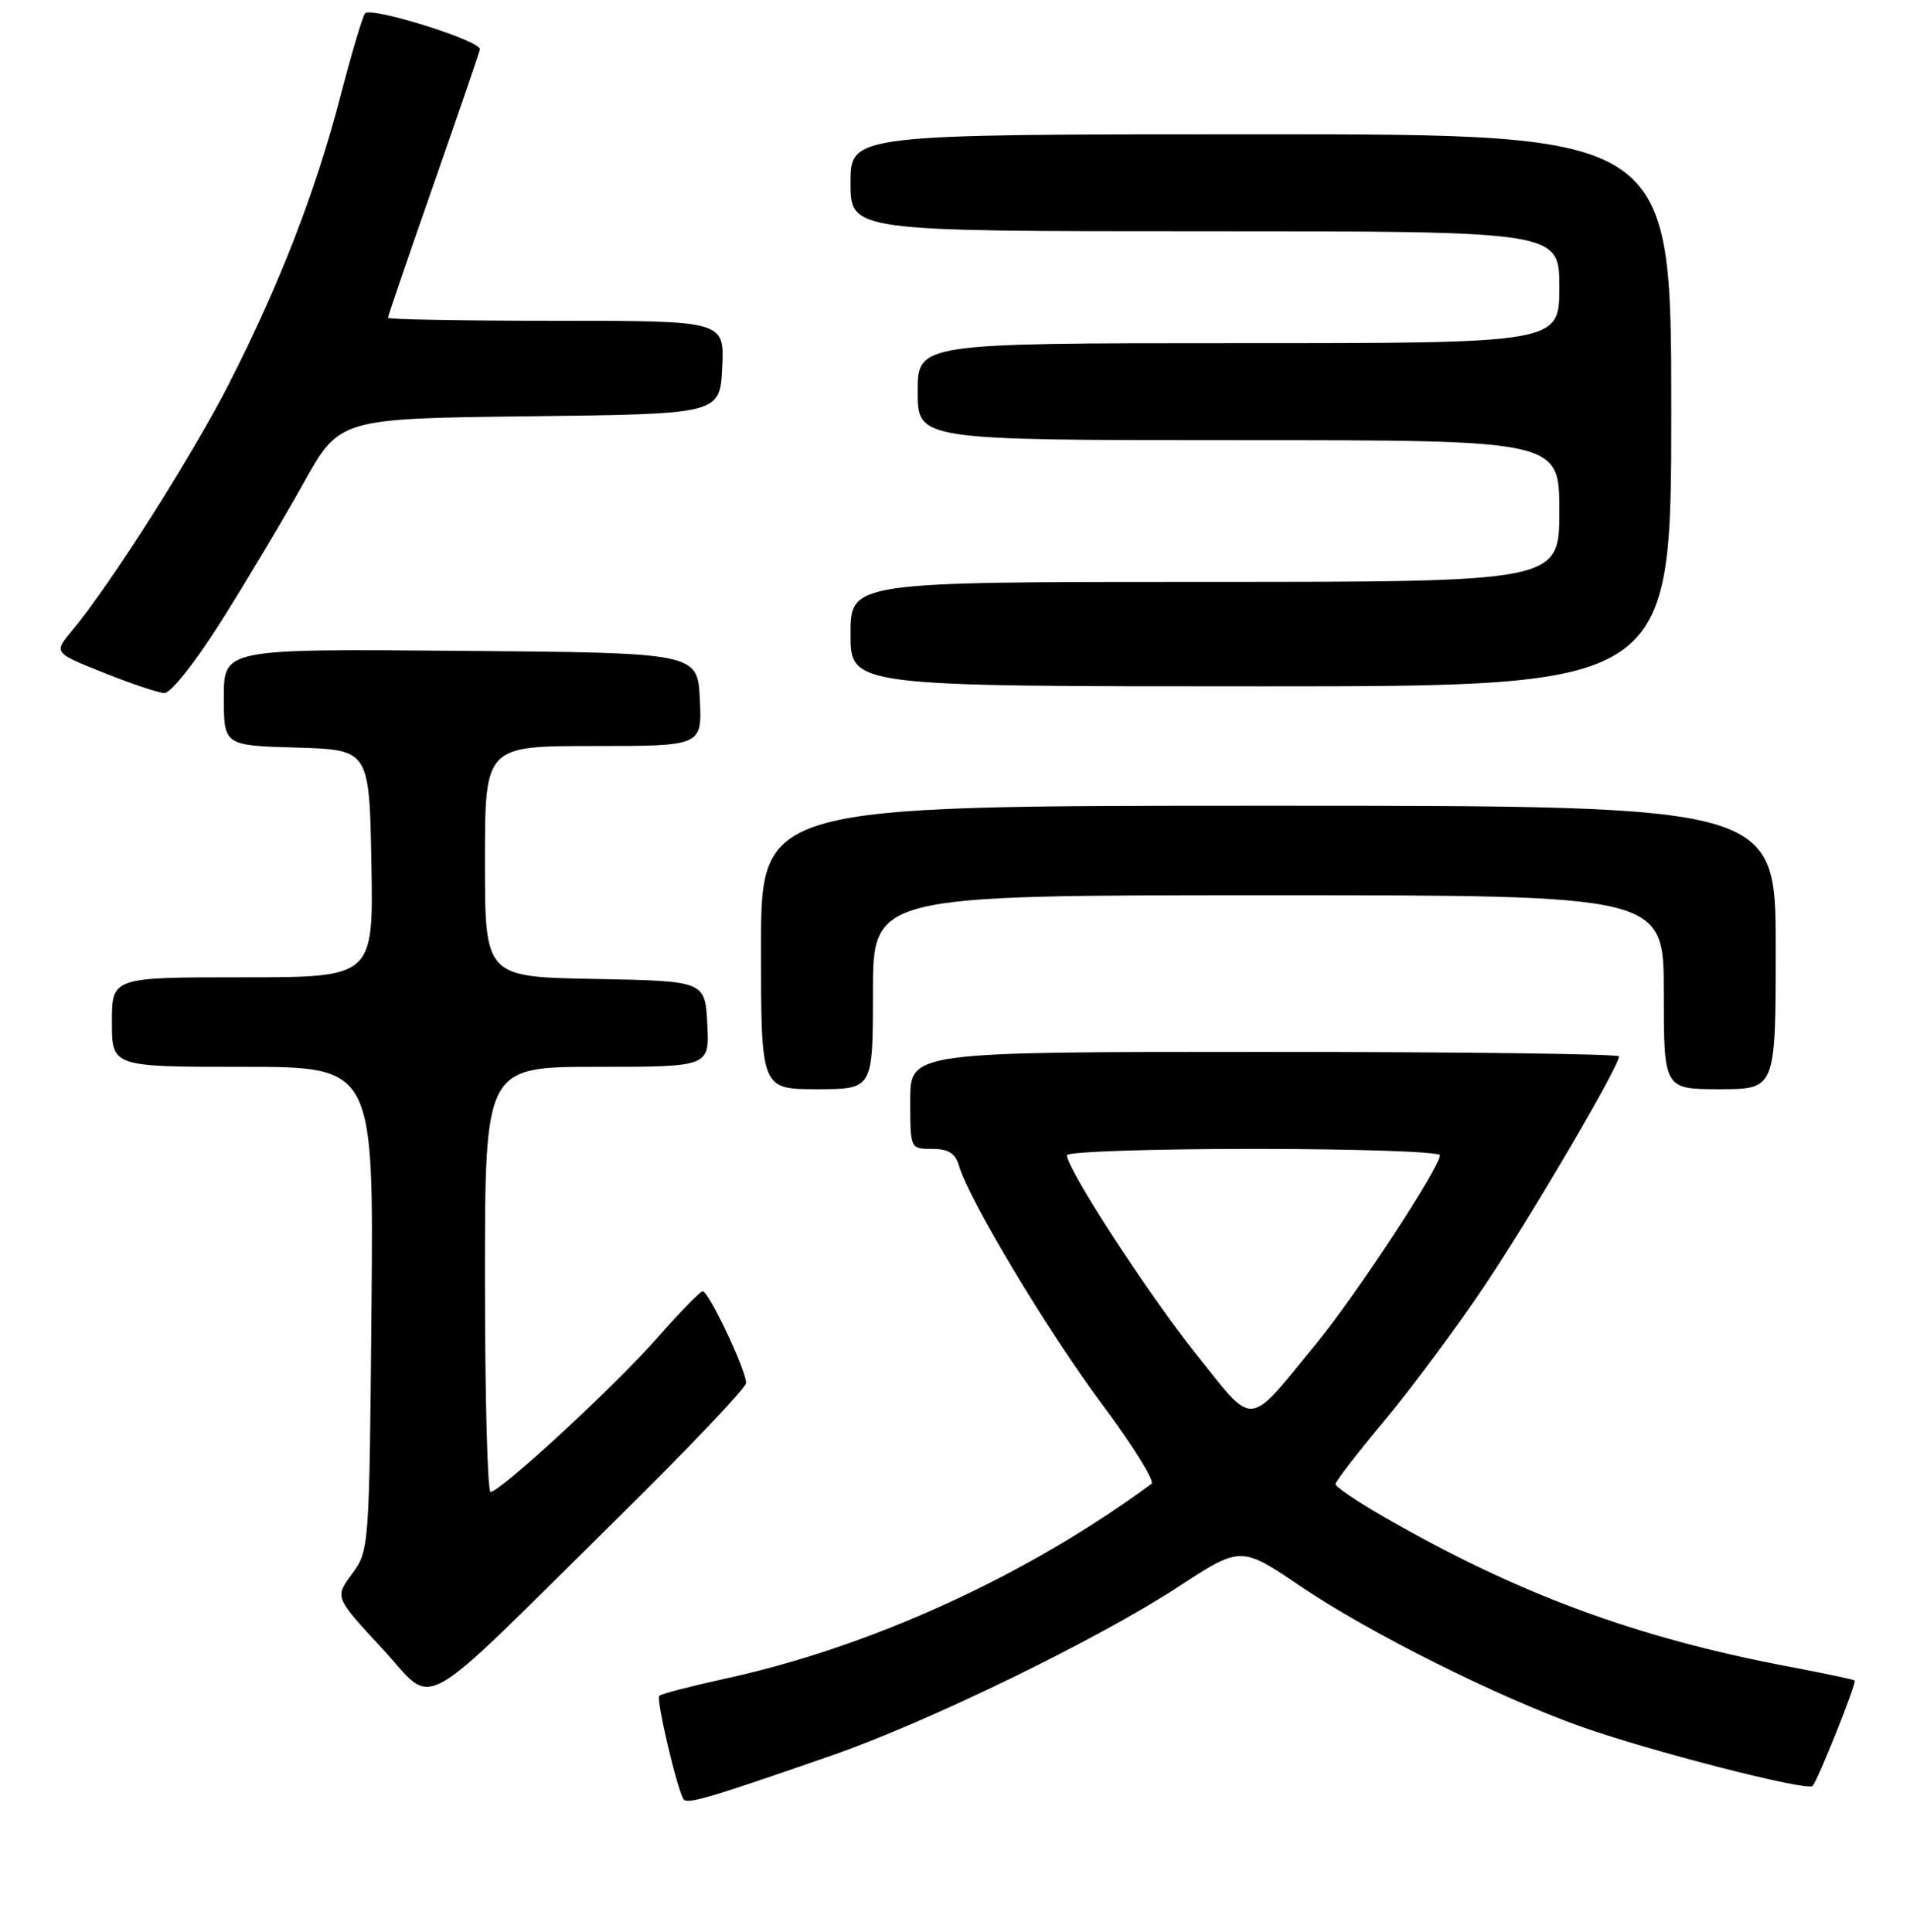 <?xml version="1.0" encoding="UTF-8" standalone="no"?>
<!DOCTYPE svg PUBLIC "-//W3C//DTD SVG 1.1//EN" "http://www.w3.org/Graphics/SVG/1.1/DTD/svg11.dtd" >
<svg xmlns="http://www.w3.org/2000/svg" xmlns:xlink="http://www.w3.org/1999/xlink" version="1.1" viewBox="0 0 256 259">
 <g >
 <path fill="currentColor"
d=" M 111.50 235.30 C 124.37 230.83 147.16 219.74 157.91 212.71 C 166.32 207.21 166.32 207.21 174.41 212.69 C 183.49 218.85 200.74 227.47 211.91 231.44 C 221.19 234.74 242.21 240.13 242.94 239.40 C 243.63 238.70 248.87 225.58 248.58 225.26 C 248.46 225.13 244.57 224.31 239.93 223.43 C 219.29 219.54 203.31 213.62 185.25 203.19 C 181.81 201.21 179.00 199.29 179.00 198.93 C 179.00 198.57 181.96 194.73 185.59 190.39 C 189.21 186.05 195.21 177.97 198.92 172.44 C 205.21 163.07 217.00 142.96 217.00 141.60 C 217.00 141.27 195.62 141.00 169.50 141.00 C 122.00 141.00 122.00 141.00 122.00 147.50 C 122.00 154.00 122.00 154.00 124.93 154.00 C 127.11 154.00 128.04 154.58 128.53 156.25 C 129.90 160.88 140.39 178.39 147.66 188.15 C 151.80 193.71 154.81 198.55 154.34 198.89 C 137.67 211.18 116.81 220.73 97.29 224.99 C 92.64 226.01 88.62 227.05 88.36 227.31 C 87.91 227.76 90.72 239.73 91.61 241.17 C 92.06 241.90 95.08 241.01 111.50 235.30 Z  M 82.75 203.53 C 92.24 194.18 100.00 186.01 100.00 185.38 C 100.00 183.65 94.95 172.99 94.18 173.09 C 93.80 173.14 91.07 175.95 88.09 179.34 C 82.53 185.69 67.08 199.96 65.75 199.98 C 65.34 199.99 65.00 187.18 65.00 171.50 C 65.00 143.00 65.00 143.00 80.05 143.00 C 95.10 143.00 95.10 143.00 94.80 137.25 C 94.50 131.50 94.50 131.50 79.75 131.22 C 65.00 130.95 65.00 130.95 65.00 115.47 C 65.00 100.00 65.00 100.00 79.55 100.00 C 94.10 100.00 94.10 100.00 93.80 93.75 C 93.50 87.50 93.50 87.50 61.75 87.24 C 30.00 86.97 30.00 86.97 30.00 93.45 C 30.00 99.93 30.00 99.93 39.75 100.21 C 49.50 100.50 49.50 100.50 49.78 115.75 C 50.05 131.00 50.05 131.00 32.53 131.00 C 15.00 131.00 15.00 131.00 15.00 137.00 C 15.00 143.00 15.00 143.00 32.54 143.00 C 50.08 143.00 50.08 143.00 49.79 175.42 C 49.50 207.54 49.48 207.86 47.18 210.97 C 44.86 214.11 44.86 214.11 51.18 220.92 C 58.57 228.88 55.11 230.78 82.75 203.53 Z  M 117.00 133.00 C 117.00 120.00 117.00 120.00 170.00 120.00 C 223.00 120.00 223.00 120.00 223.00 133.00 C 223.00 146.00 223.00 146.00 230.50 146.00 C 238.00 146.00 238.00 146.00 238.00 127.00 C 238.00 108.00 238.00 108.00 170.00 108.00 C 102.00 108.00 102.00 108.00 102.00 127.00 C 102.00 146.00 102.00 146.00 109.50 146.00 C 117.00 146.00 117.00 146.00 117.00 133.00 Z  M 29.66 83.25 C 33.04 77.89 37.99 69.59 40.66 64.80 C 45.50 56.10 45.50 56.10 71.00 55.80 C 96.50 55.50 96.50 55.50 96.80 49.25 C 97.10 43.00 97.10 43.00 74.55 43.00 C 62.15 43.00 52.00 42.82 52.00 42.60 C 52.00 42.38 54.73 34.39 58.07 24.85 C 61.41 15.31 64.22 7.10 64.32 6.62 C 64.55 5.50 49.72 0.85 48.93 1.79 C 48.60 2.18 47.10 7.22 45.60 13.00 C 42.28 25.74 37.45 38.18 30.68 51.46 C 25.75 61.12 14.77 78.40 9.68 84.50 C 7.18 87.50 7.18 87.50 13.84 90.15 C 17.50 91.62 21.18 92.85 22.00 92.90 C 22.87 92.96 26.12 88.86 29.66 83.25 Z  M 224.00 55.00 C 224.00 18.00 224.00 18.00 169.00 18.00 C 114.00 18.00 114.00 18.00 114.00 24.50 C 114.00 31.00 114.00 31.00 161.50 31.00 C 209.00 31.00 209.00 31.00 209.00 38.50 C 209.00 46.00 209.00 46.00 166.00 46.00 C 123.00 46.00 123.00 46.00 123.00 52.50 C 123.00 59.00 123.00 59.00 166.00 59.00 C 209.00 59.00 209.00 59.00 209.00 68.50 C 209.00 78.00 209.00 78.00 161.50 78.00 C 114.00 78.00 114.00 78.00 114.00 85.00 C 114.00 92.00 114.00 92.00 169.00 92.00 C 224.00 92.00 224.00 92.00 224.00 55.00 Z  M 160.35 181.55 C 153.89 173.46 143.00 156.71 143.00 154.85 C 143.00 154.38 154.25 154.00 168.00 154.00 C 181.75 154.00 193.00 154.38 193.00 154.85 C 193.00 156.46 181.81 173.51 176.47 180.04 C 167.05 191.55 168.26 191.44 160.35 181.55 Z "/>
</g>
</svg>